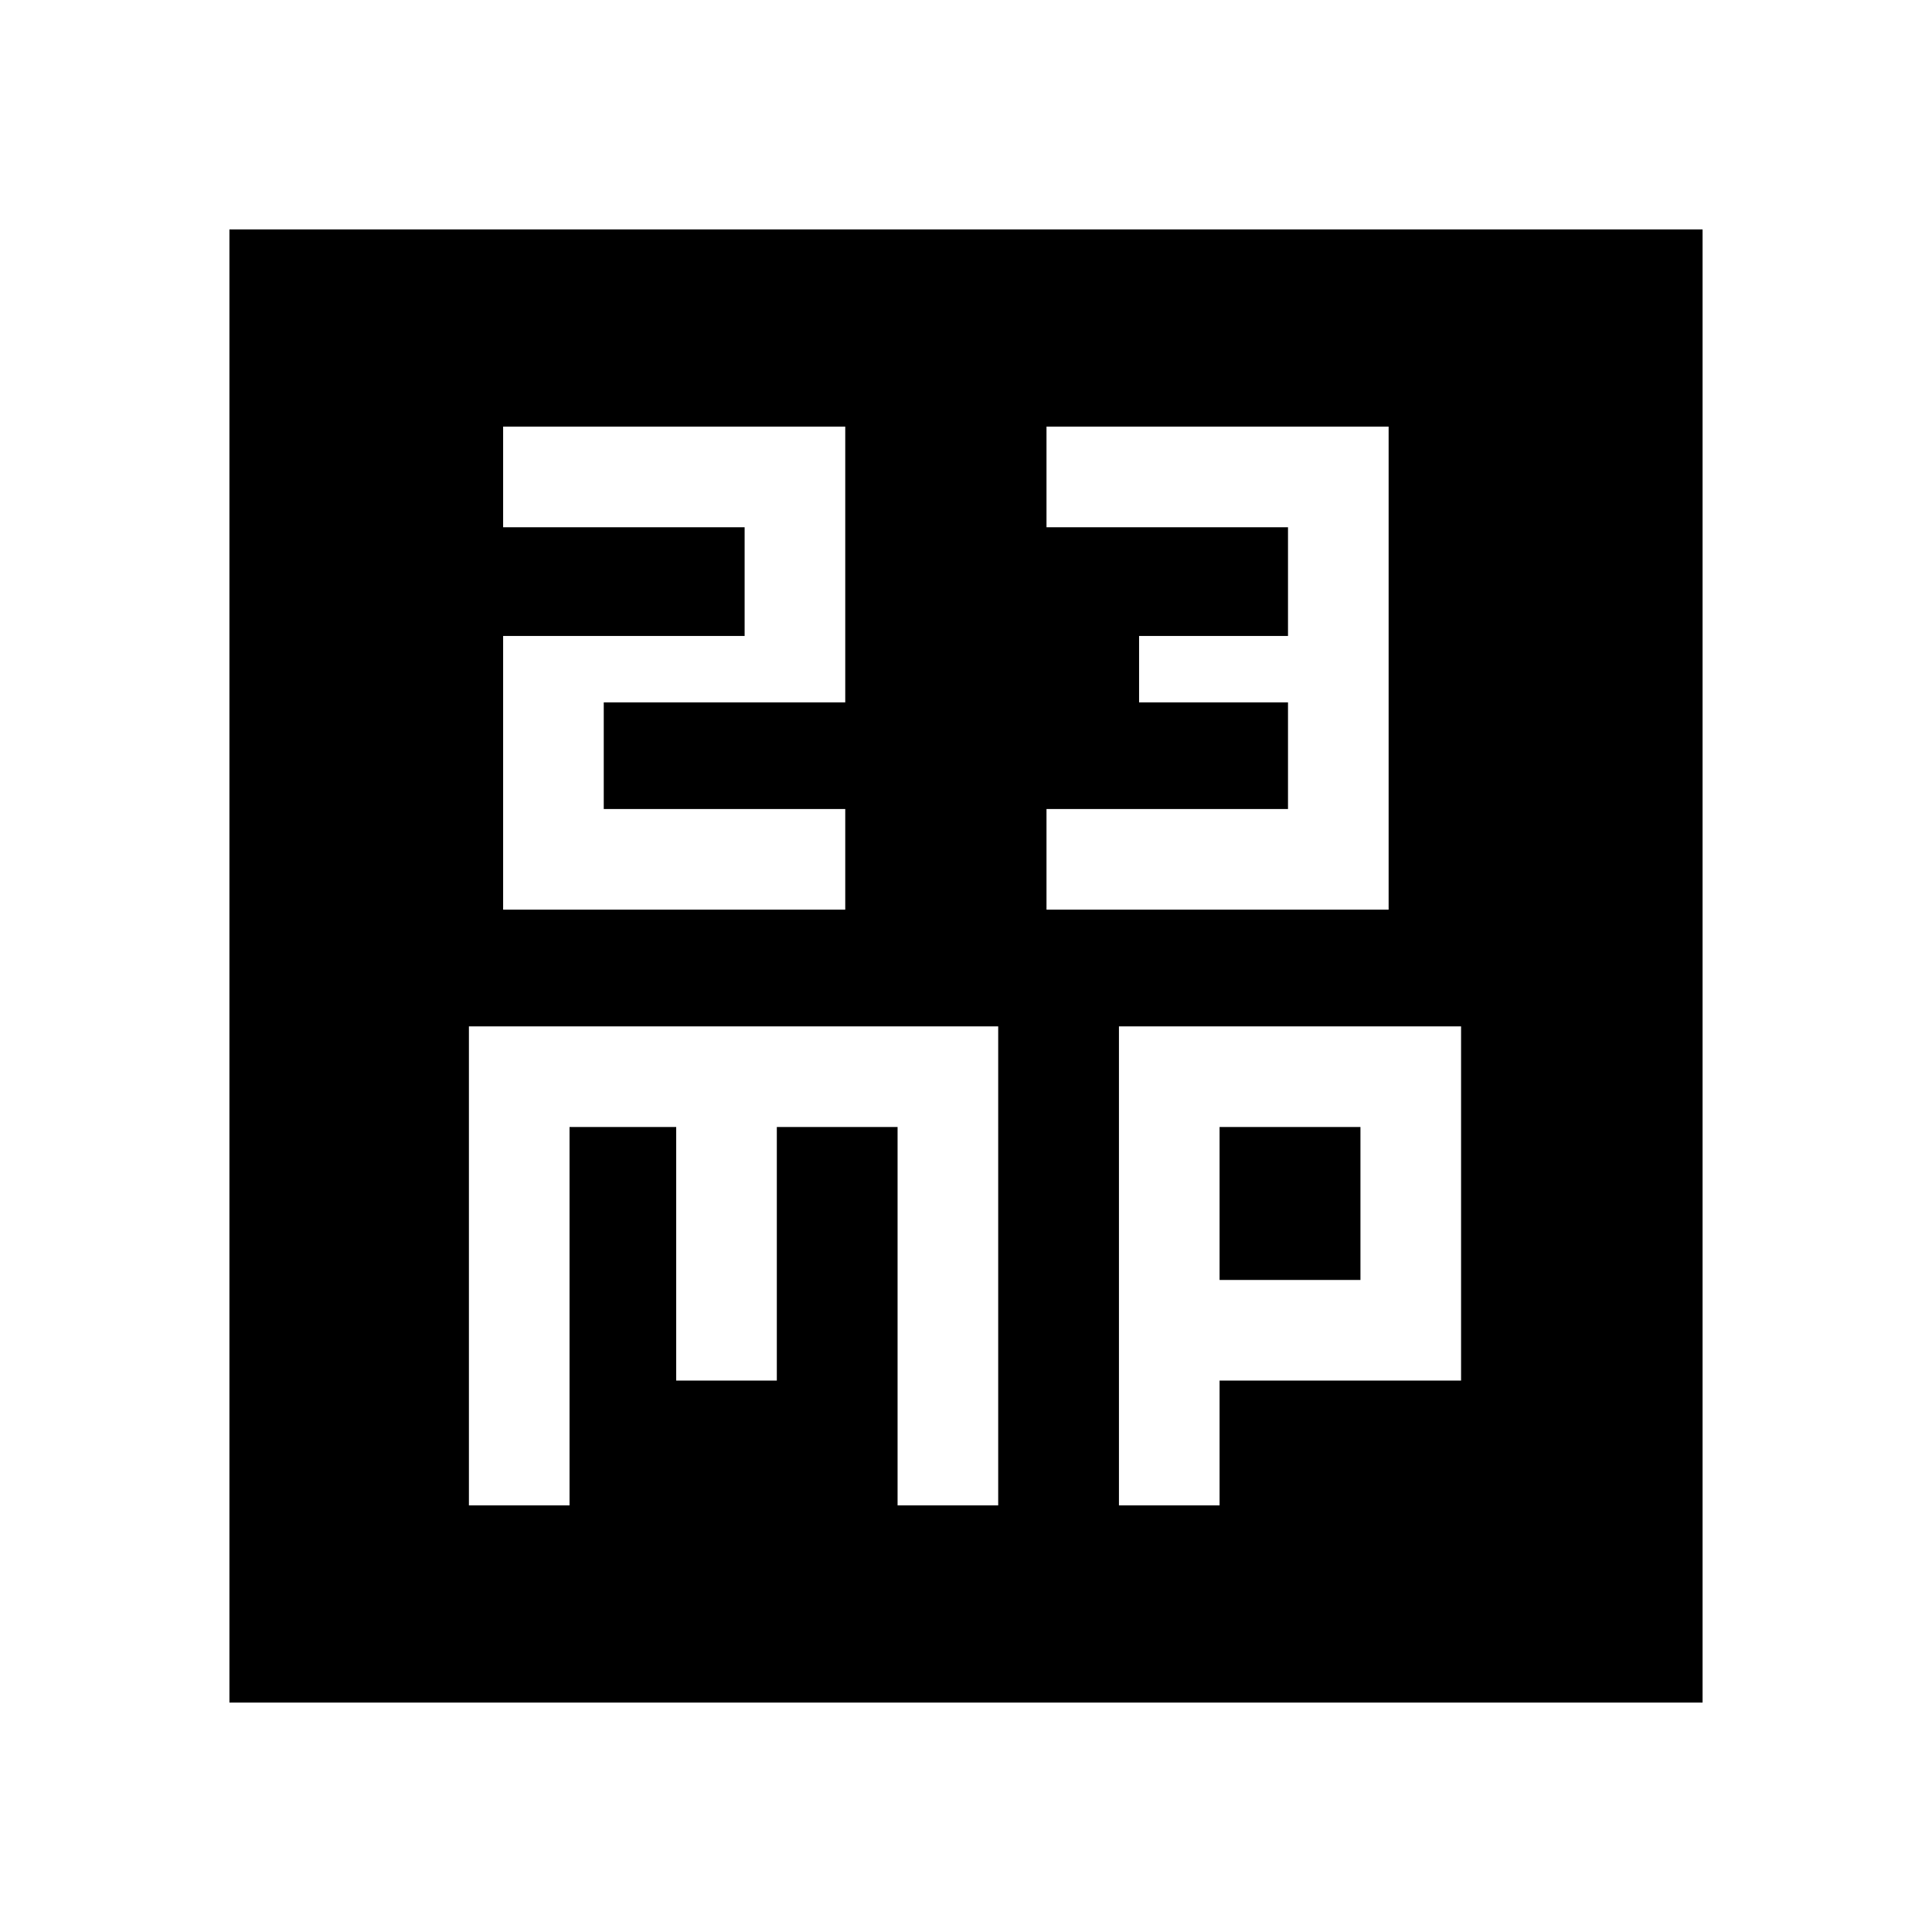 <svg xmlns="http://www.w3.org/2000/svg" width="48" height="48" viewBox="0 0 48 48"><path d="M12.5 22.6H21v-2.5h-6v-2.65h6V10.6h-8.5v2.5h6v2.7h-6Zm13.5 0h8.5v-12H26v2.5h6v2.7h-3.7v1.65H32v2.65h-6ZM5.7 42.3V5.7h36.6v36.6Zm5.95-4.9h2.5V28h2.65v6.3h2.5V28h3v9.4h2.5V25.5H11.65Zm16.15 0h2.5v-3.1h6v-8.8h-8.5Zm2.5-9.4h3.5v3.8h-3.5Z"/></svg>